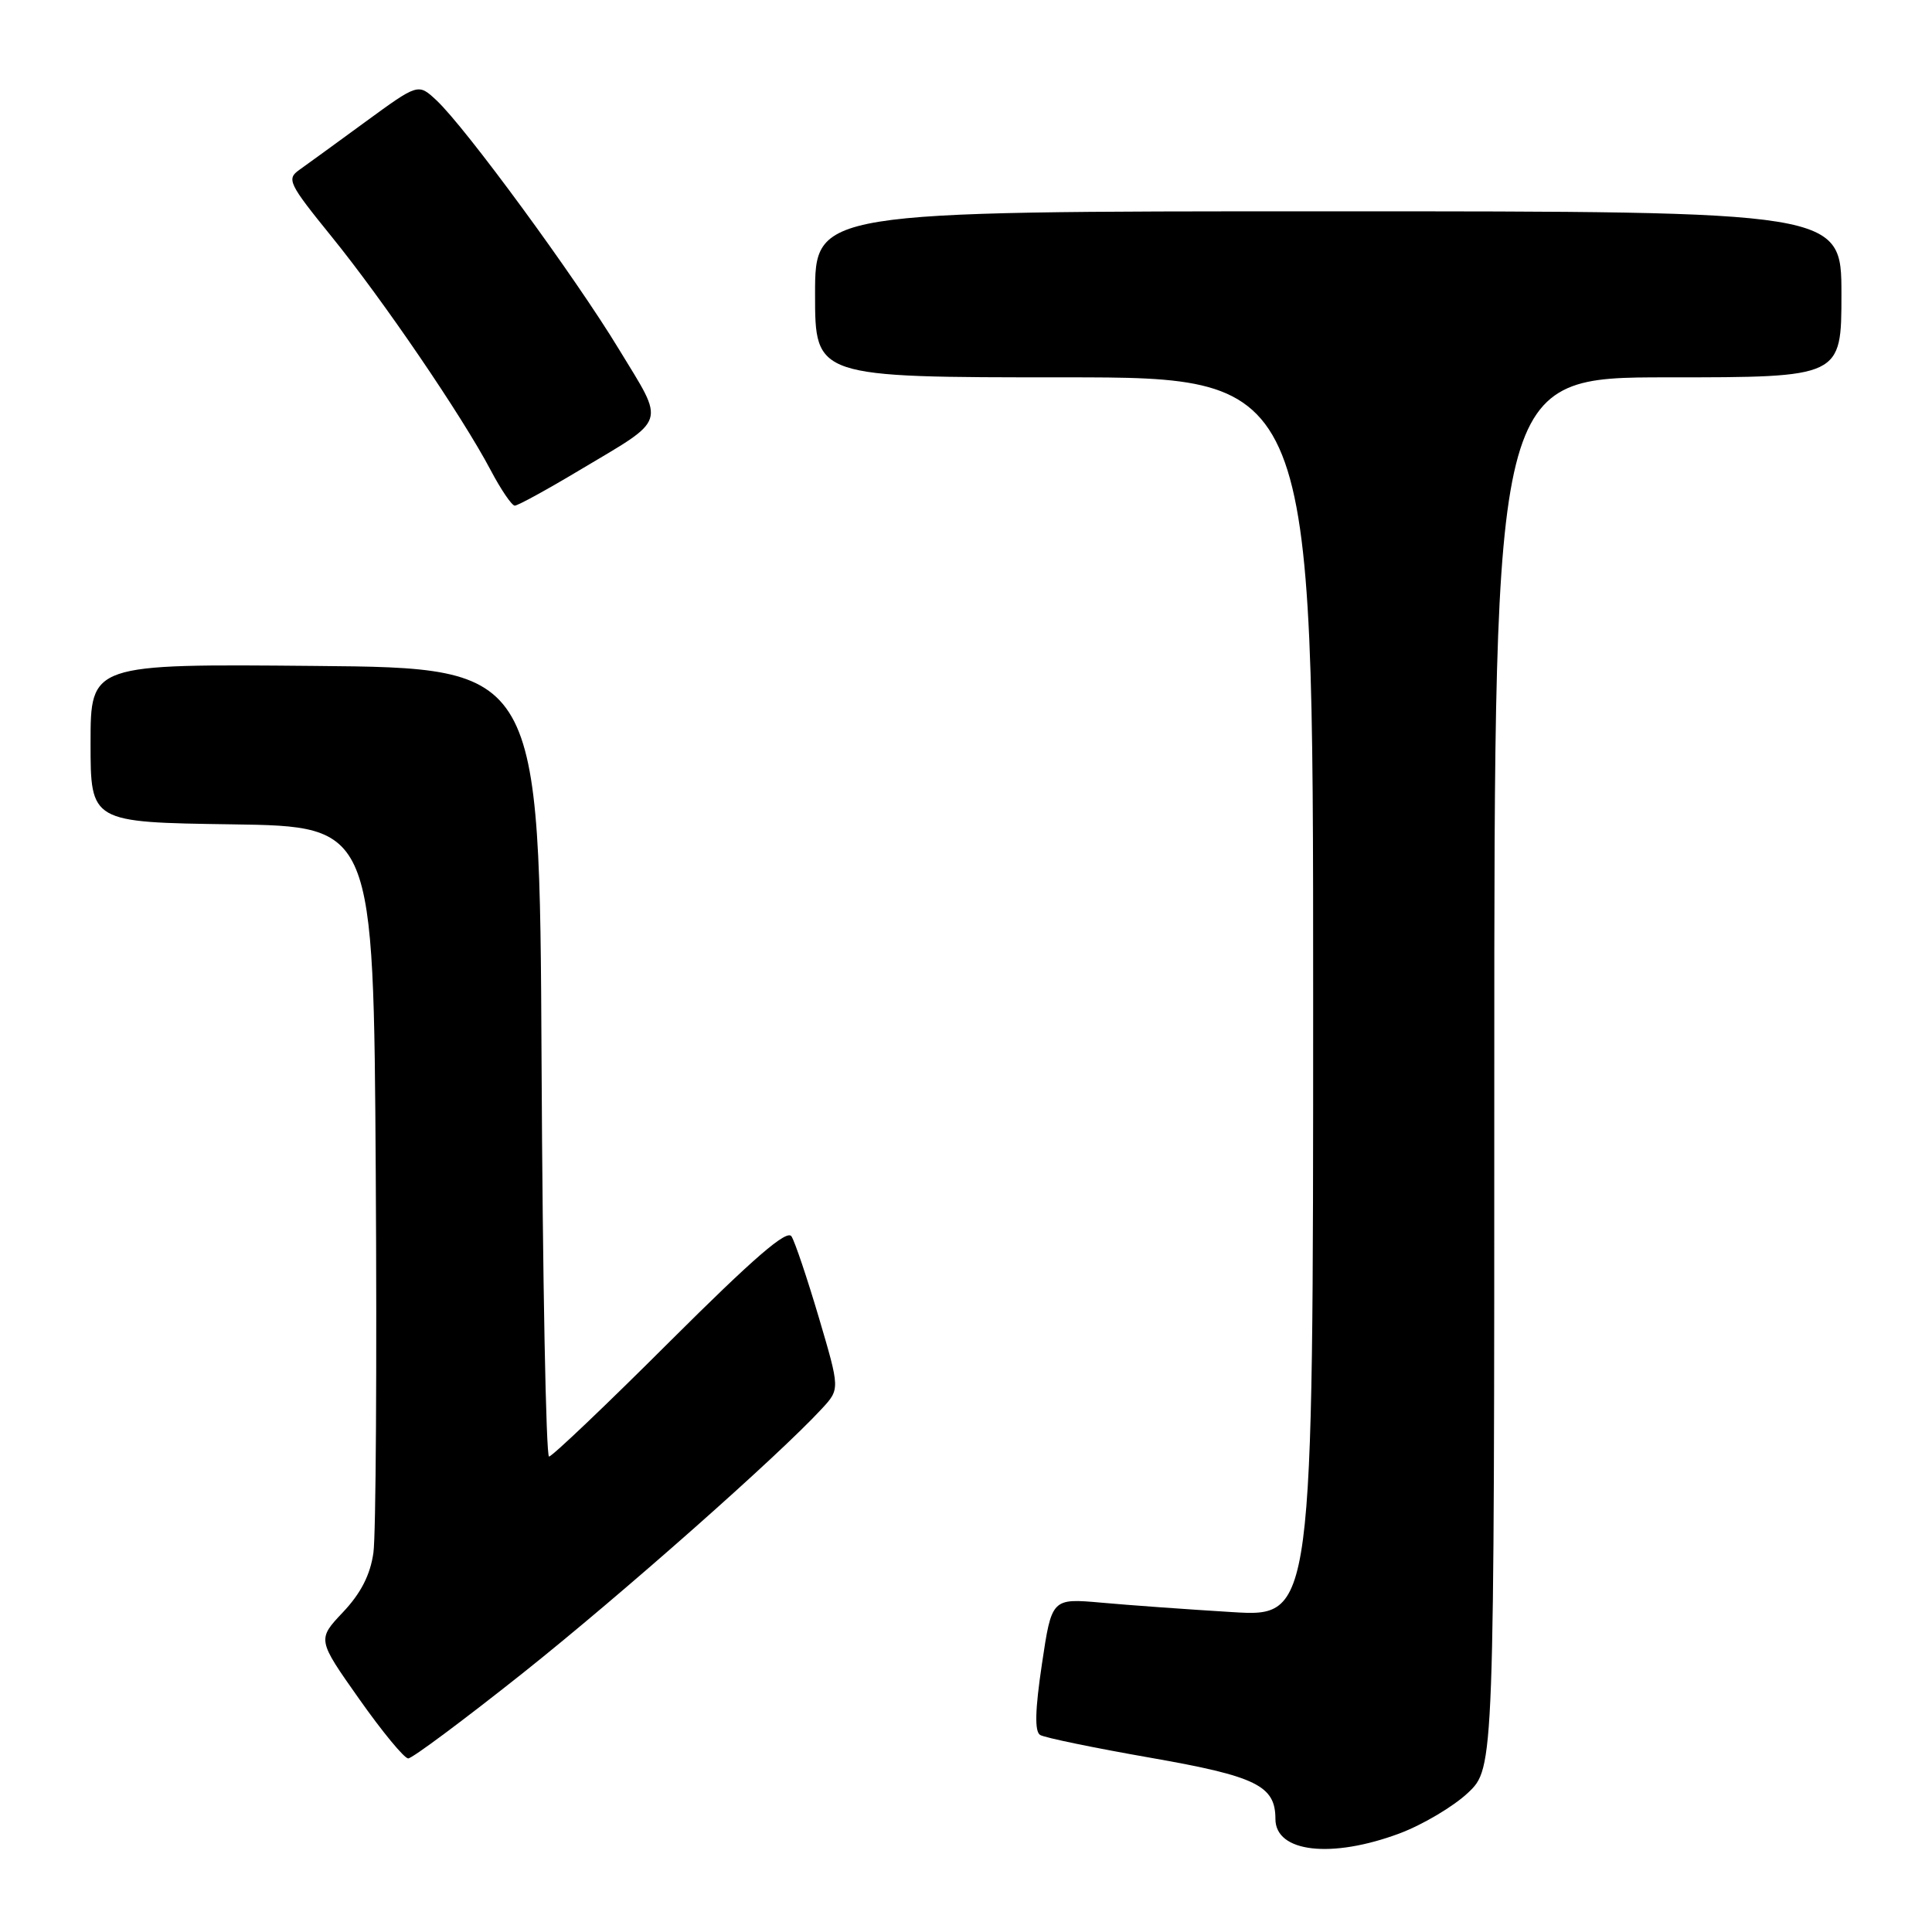 <?xml version="1.0" encoding="UTF-8" standalone="no"?>
<!DOCTYPE svg PUBLIC "-//W3C//DTD SVG 1.1//EN" "http://www.w3.org/Graphics/SVG/1.1/DTD/svg11.dtd" >
<svg xmlns="http://www.w3.org/2000/svg" xmlns:xlink="http://www.w3.org/1999/xlink" version="1.1" viewBox="0 0 256 256">
 <g >
 <path fill="currentColor"
d=" M 185.47 242.93 C 188.52 241.78 192.59 239.37 194.51 237.56 C 198.00 234.26 198.00 234.26 198.00 142.13 C 198.00 50.00 198.00 50.00 221.00 50.00 C 244.00 50.00 244.00 50.00 244.00 39.00 C 244.00 28.00 244.00 28.00 176.00 28.00 C 108.00 28.00 108.00 28.00 108.00 39.00 C 108.00 50.00 108.00 50.00 141.00 50.00 C 174.00 50.00 174.00 50.00 174.00 132.14 C 174.00 214.27 174.00 214.27 163.25 213.61 C 157.34 213.25 149.54 212.69 145.93 212.36 C 139.36 211.78 139.36 211.78 138.06 220.50 C 137.15 226.59 137.08 229.43 137.82 229.89 C 138.40 230.25 145.00 231.61 152.49 232.92 C 166.47 235.37 169.00 236.61 169.00 241.02 C 169.00 245.46 176.42 246.31 185.47 242.93 Z  M 69.28 221.69 C 82.36 211.28 103.15 192.90 108.90 186.66 C 111.30 184.06 111.30 184.06 108.51 174.61 C 106.97 169.41 105.34 164.56 104.88 163.83 C 104.28 162.86 99.87 166.68 88.76 177.75 C 80.36 186.14 73.15 193.00 72.75 193.00 C 72.35 193.00 71.90 169.49 71.76 140.75 C 71.50 88.50 71.50 88.50 41.75 88.24 C 12.00 87.97 12.00 87.97 12.00 98.46 C 12.00 108.96 12.00 108.96 30.75 109.23 C 49.50 109.50 49.50 109.50 49.79 155.50 C 49.95 180.80 49.81 203.41 49.48 205.74 C 49.07 208.67 47.82 211.11 45.46 213.61 C 42.03 217.24 42.03 217.24 47.59 225.12 C 50.64 229.45 53.57 233.00 54.09 233.00 C 54.62 233.00 61.45 227.91 69.28 221.69 Z  M 76.71 62.35 C 88.56 55.28 88.18 56.43 82.02 46.29 C 76.19 36.67 61.63 16.81 57.81 13.27 C 55.41 11.04 55.41 11.04 48.45 16.12 C 44.63 18.92 40.67 21.79 39.66 22.51 C 37.95 23.72 38.24 24.32 43.92 31.33 C 50.76 39.76 61.22 55.11 65.00 62.27 C 66.37 64.87 67.82 67.00 68.21 67.00 C 68.61 67.00 72.43 64.91 76.71 62.35 Z "/>
</g>
</svg>